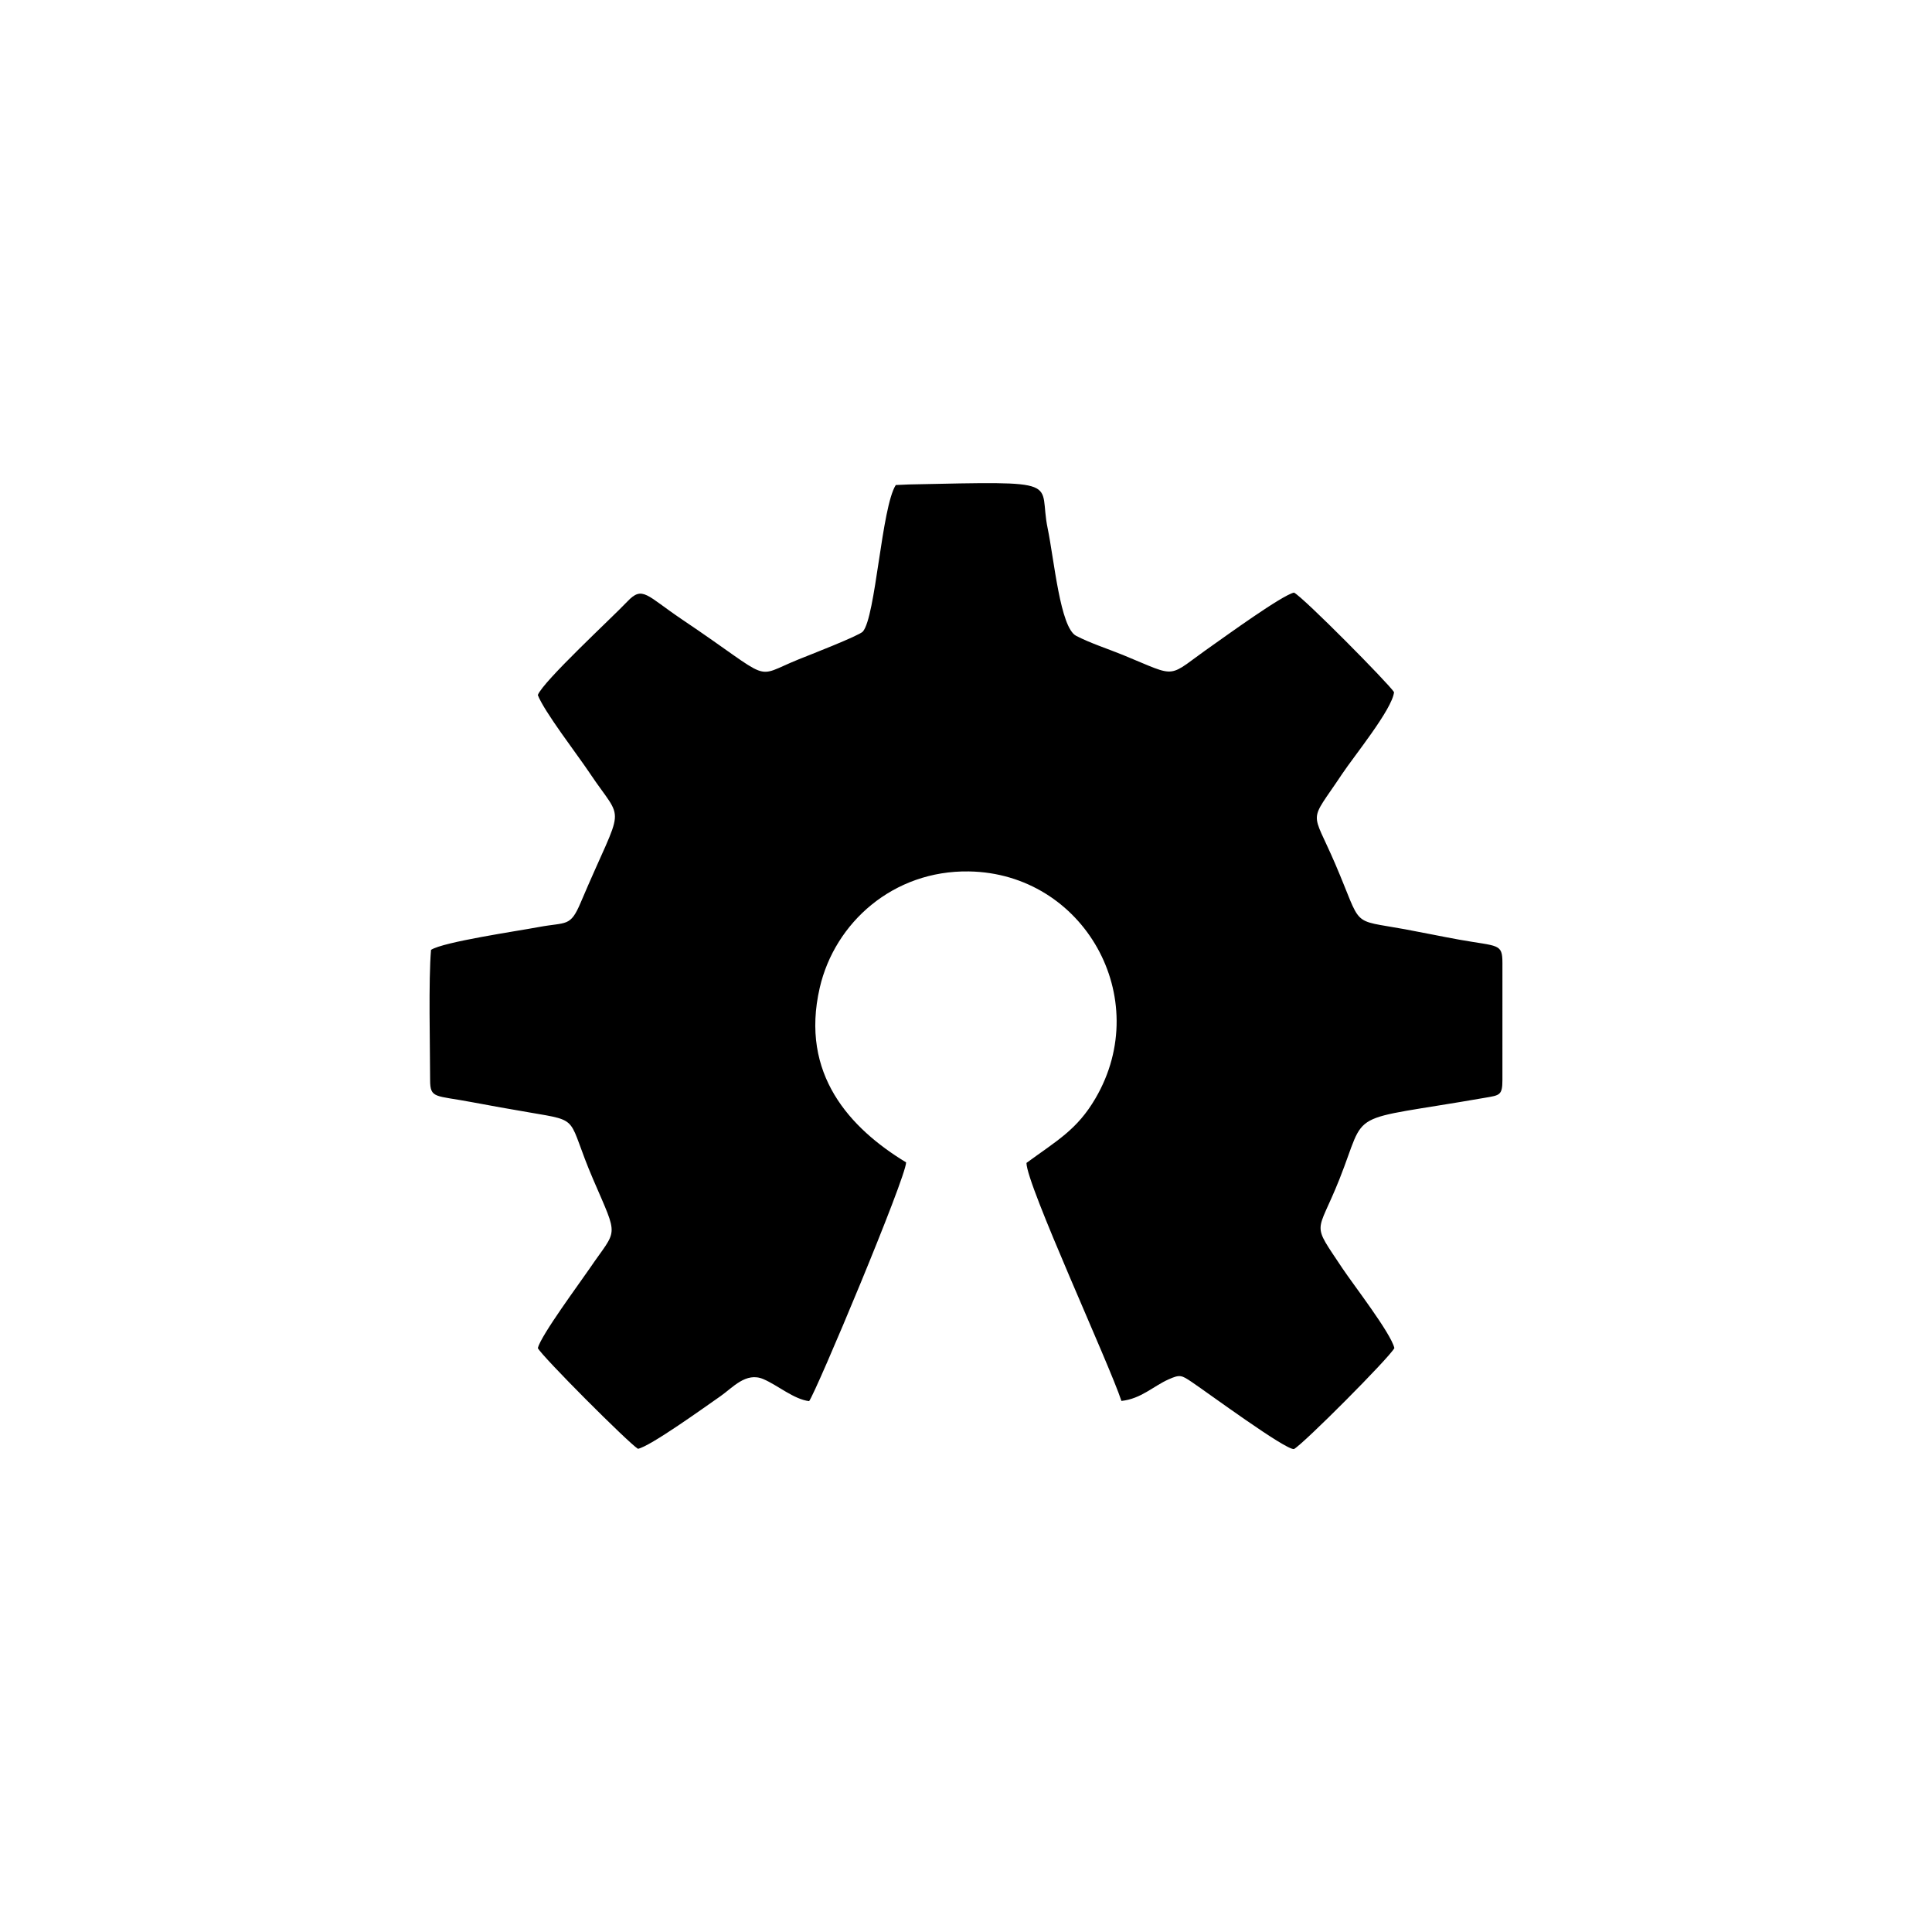 <?xml version="1.0" encoding="UTF-8" standalone="no"?>
<!-- Created with Inkscape (http://www.inkscape.org/) -->

<svg
   width="40mm"
   height="40mm"
   viewBox="0 0 40 40"
   version="1.1"
   id="svg1"
   inkscape:version="1.3 (0e150ed6c4, 2023-07-21)"
   sodipodi:docname="logo--open-hardware.svg"
   xml:space="preserve"
   xmlns:inkscape="http://www.inkscape.org/namespaces/inkscape"
   xmlns:sodipodi="http://sodipodi.sourceforge.net/DTD/sodipodi-0.dtd"
   xmlns="http://www.w3.org/2000/svg"
   xmlns:svg="http://www.w3.org/2000/svg"><sodipodi:namedview
     id="namedview1"
     pagecolor="#ffffff"
     bordercolor="#000000"
     borderopacity="0.25"
     inkscape:showpageshadow="2"
     inkscape:pageopacity="0.0"
     inkscape:pagecheckerboard="0"
     inkscape:deskcolor="#d1d1d1"
     inkscape:document-units="mm"
     showgrid="true"
     inkscape:zoom="0.92262131"
     inkscape:cx="65.032099"
     inkscape:cy="-31.432181"
     inkscape:window-width="2496"
     inkscape:window-height="1558"
     inkscape:window-x="-11"
     inkscape:window-y="-11"
     inkscape:window-maximized="1"
     inkscape:current-layer="svg1"><inkscape:grid
       id="grid1"
       units="mm"
       originx="0"
       originy="0"
       spacingx="1"
       spacingy="1"
       empcolor="#0099e5"
       empopacity="0.302"
       color="#0099e5"
       opacity="0.149"
       empspacing="10"
       dotted="false"
       gridanglex="30"
       gridanglez="30"
       visible="true" /></sodipodi:namedview><defs
     id="defs1"><inkscape:path-effect
       effect="copy_rotate"
       starting_point="22.5,277"
       origin="20,277"
       id="path-effect3"
       is_visible="true"
       lpeversion="1.2"
       lpesatellites=""
       method="normal"
       num_copies="4"
       starting_angle="0"
       rotation_angle="90"
       gap="-0.01"
       copies_to_360="true"
       mirror_copies="false"
       split_items="false"
       link_styles="false" /><inkscape:path-effect
       effect="copy_rotate"
       starting_point="22.5,277"
       origin="20,277"
       id="path-effect1"
       is_visible="true"
       lpeversion="1.2"
       lpesatellites=""
       method="normal"
       num_copies="4"
       starting_angle="0"
       rotation_angle="90"
       gap="-0.01"
       copies_to_360="true"
       mirror_copies="false"
       split_items="false"
       link_styles="false" /><inkscape:path-effect
       effect="copy_rotate"
       starting_point="22.5,277"
       origin="20,277"
       id="path-effect1-8"
       is_visible="true"
       lpeversion="1.2"
       lpesatellites=""
       method="normal"
       num_copies="4"
       starting_angle="0"
       rotation_angle="90"
       gap="-0.01"
       copies_to_360="true"
       mirror_copies="false"
       split_items="false"
       link_styles="false" /><inkscape:path-effect
       effect="copy_rotate"
       starting_point="22.5,277"
       origin="20,277"
       id="path-effect3-0"
       is_visible="true"
       lpeversion="1.2"
       lpesatellites=""
       method="normal"
       num_copies="4"
       starting_angle="0"
       rotation_angle="90"
       gap="-0.01"
       copies_to_360="true"
       mirror_copies="false"
       split_items="false"
       link_styles="false" /><style
       type="text/css"
       id="style1">&#10;   <![CDATA[
    .str0 {stroke:#373435;stroke-width:17.64;stroke-miterlimit:2.613}
    .str1 {stroke:#424041;stroke-width:7.62;stroke-miterlimit:2.613}
    .fil7 {fill:none;fill-rule:nonzero}
    .fil0 {fill:#FEFEFE}
    .fil1 {fill:#424041}
    .fil2 {fill:#858182}
    .fil3 {fill:white}
    .fil5 {fill:#141414;fill-rule:nonzero}
    .fil4 {fill:#424041;fill-rule:nonzero}
    .fil6 {fill:#848688;fill-rule:nonzero}
   ]]>&#10;  </style></defs><path
     class="fil1"
     d="m 11.133,14.386 c 0.133,0.348 0.82,1.236 1.065,1.603 0.741,1.112 0.735,0.551 -0.176,2.699 -0.217,0.511 -0.288,0.397 -0.87,0.506 -0.435,0.082 -1.977,0.307 -2.228,0.472 -0.054,0.622 -0.02,1.994 -0.019,2.693 3e-4,0.393 0.105,0.315 0.876,0.462 0.386,0.073 0.772,0.141 1.175,0.21 1.098,0.188 0.766,0.087 1.324,1.385 0.537,1.249 0.506,0.997 -0.071,1.845 -0.2,0.294 -1.005,1.379 -1.074,1.649 0.083,0.169 1.873,1.962 2.073,2.086 0.251,-0.047 1.377,-0.859 1.704,-1.086 0.257,-0.178 0.531,-0.513 0.895,-0.356 0.296,0.127 0.629,0.417 0.945,0.455 0.147,-0.194 2.005,-4.626 2.008,-4.943 -1.158,-0.704 -2.202,-1.822 -1.788,-3.616 0.311,-1.349 1.523,-2.433 3.088,-2.408 2.377,0.037 3.837,2.616 2.621,4.697 -0.381,0.652 -0.796,0.874 -1.429,1.338 -0.002,0.447 1.713,4.156 1.966,4.928 0.408,-0.045 0.658,-0.305 0.977,-0.447 0.235,-0.104 0.265,-0.089 0.479,0.055 0.332,0.223 1.948,1.415 2.117,1.388 0.205,-0.115 1.973,-1.89 2.078,-2.09 -0.07,-0.308 -0.849,-1.312 -1.075,-1.651 -0.654,-0.985 -0.532,-0.668 -0.064,-1.842 0.597,-1.499 0.073,-1.177 3.022,-1.691 0.295,-0.051 0.354,-0.049 0.354,-0.366 l 2e-4,-2.421 c 0,-0.413 -0.082,-0.34 -0.892,-0.485 -0.383,-0.069 -0.747,-0.146 -1.122,-0.215 -1.156,-0.212 -0.872,-0.011 -1.444,-1.345 -0.504,-1.176 -0.565,-0.812 0.135,-1.865 0.246,-0.371 1.042,-1.344 1.079,-1.7 -0.111,-0.177 -1.872,-1.959 -2.071,-2.061 -0.248,0.053 -1.431,0.913 -1.68,1.087 -0.99,0.691 -0.673,0.691 -1.863,0.204 -0.301,-0.123 -0.674,-0.243 -0.968,-0.396 -0.331,-0.171 -0.454,-1.572 -0.59,-2.228 -0.205,-0.986 0.416,-0.976 -2.871,-0.906 l -0.273,0.012 c -0.295,0.463 -0.416,2.731 -0.682,3.034 -0.076,0.086 -1.135,0.497 -1.326,0.574 -0.98,0.396 -0.471,0.483 -2.416,-0.824 -0.736,-0.495 -0.817,-0.707 -1.133,-0.373 -0.317,0.335 -1.74,1.647 -1.854,1.936 z"
     id="path14"
     style="clip-rule:evenodd;fill:#000000;fill-rule:evenodd;stroke-width:0.01;image-rendering:optimizeQuality;shape-rendering:geometricPrecision;text-rendering:geometricPrecision"
     inkscape:label="logo--open-hardware" /></svg>
